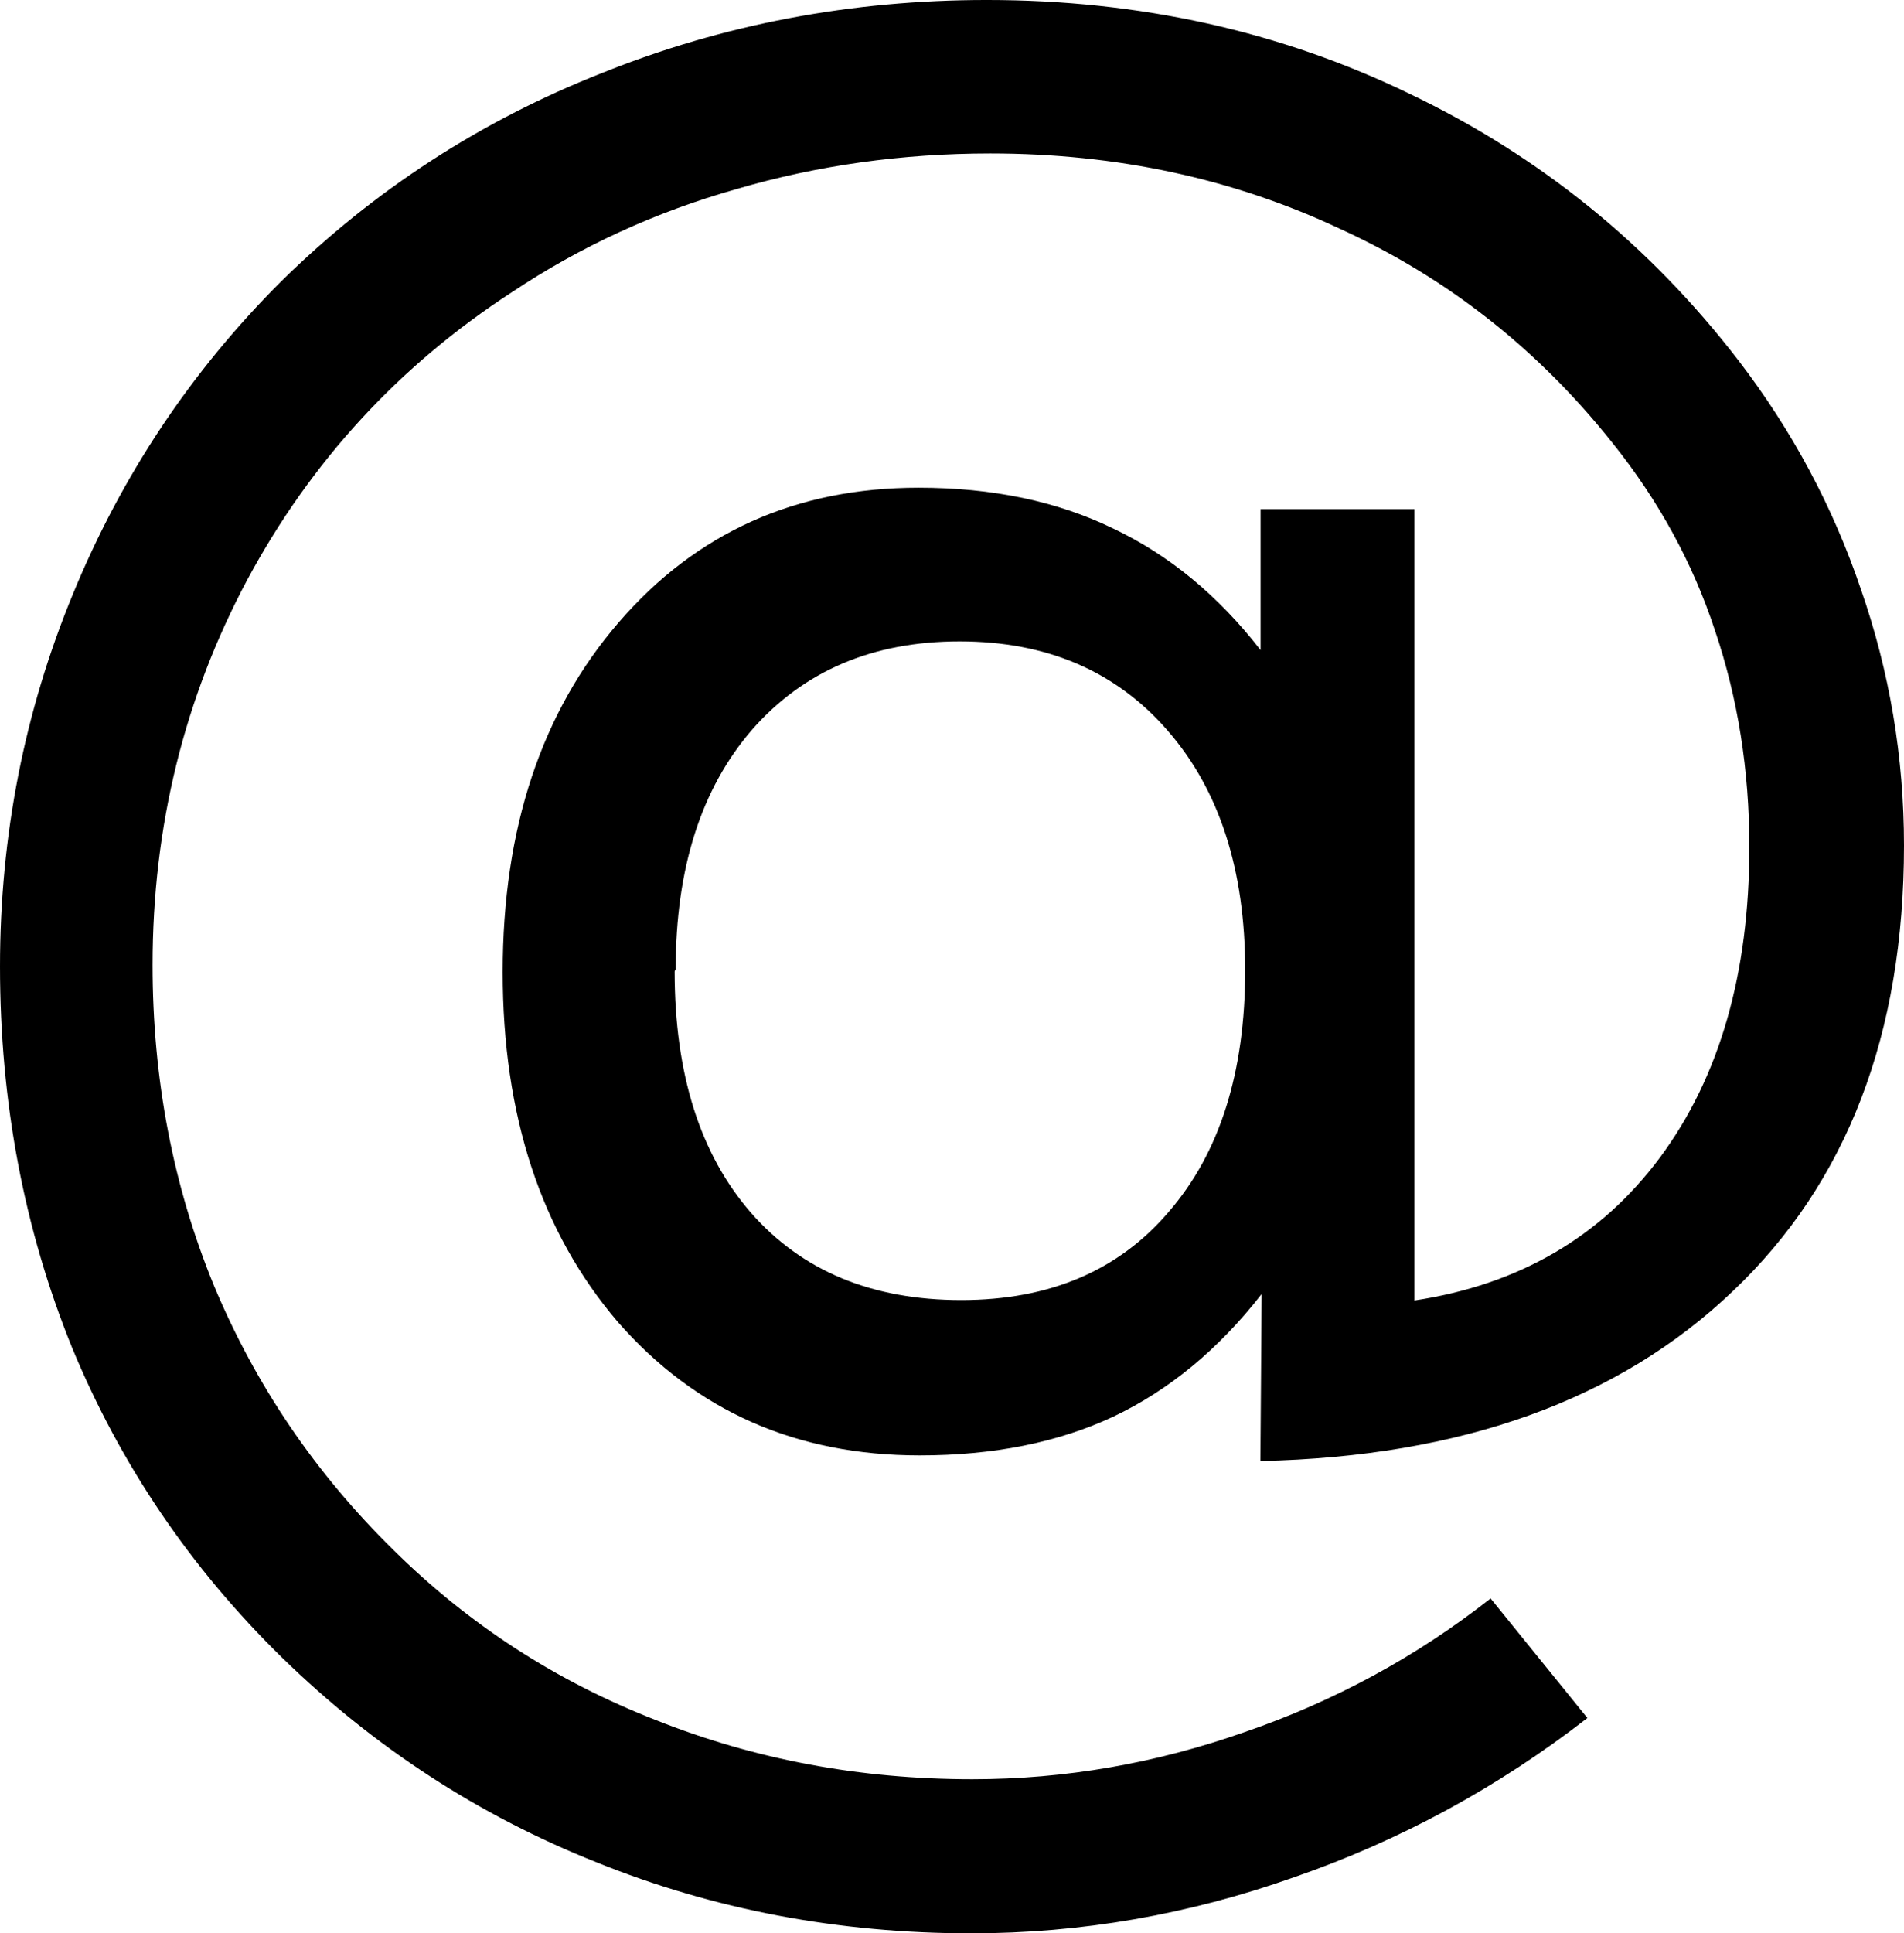<?xml version="1.0" encoding="UTF-8" standalone="no"?>
<svg
   xmlns:dc="http://purl.org/dc/elements/1.1/"
   xmlns:cc="http://creativecommons.org/ns#"
   xmlns:rdf="http://www.w3.org/1999/02/22-rdf-syntax-ns#"
   xmlns:svg="http://www.w3.org/2000/svg"
   xmlns="http://www.w3.org/2000/svg"
   xmlns:sodipodi="http://sodipodi.sourceforge.net/DTD/sodipodi-0.dtd"
   xmlns:inkscape="http://www.inkscape.org/namespaces/inkscape"
   width="9.147mm"
   height="9.284mm"
   version="1.1"
   viewBox="0 0 9.147 9.284"
   id="svg8"
   sodipodi:docname="businessCard.svg"
   inkscape:version="0.92.4 (5da689c313, 2019-01-14)">
  <defs
     id="defs12" />
  <sodipodi:namedview
     pagecolor="#ffffff"
     bordercolor="#666666"
     borderopacity="1"
     objecttolerance="10"
     gridtolerance="10"
     guidetolerance="10"
     inkscape:pageopacity="0"
     inkscape:pageshadow="2"
     inkscape:window-width="1366"
     inkscape:window-height="705"
     id="namedview10"
     showgrid="false"
     inkscape:zoom="13.862857"
     inkscape:cx="17.068346"
     inkscape:cy="20.794439"
     inkscape:window-x="-8"
     inkscape:window-y="-8"
     inkscape:window-maximized="1"
     inkscape:current-layer="svg8" />
  <g
     transform="translate(-37.359,-102.336)"
     id="g6">
    <g
       aria-label="@"
       id="g4">
      <path
         d="m 40.6,107 q 0,0.739 0.367,1.16 0.367,0.419 1.01,0.419 0.636,0 0.997,-0.424 0.367,-0.424 0.367,-1.16 0,-0.723 -0.372,-1.15 -0.372,-0.429 -1,-0.429 -0.625,0 -0.997,0.424 -0.367,0.424 -0.367,1.15 z m 2.82,1.55 q -0.31,0.398 -0.713,0.589 -0.398,0.186 -0.93,0.186 -0.889,0 -1.45,-0.641 -0.553,-0.646 -0.553,-1.68 0,-1.034 0.558,-1.68 0.558,-0.646 1.44,-0.646 0.532,0 0.935,0.196 0.403,0.191 0.708,0.584 v -0.677 h 0.739 v 3.8 q 0.754,-0.114 1.18,-0.687 0.429,-0.579 0.429,-1.49 0,-0.553 -0.165,-1.04 -0.16,-0.486 -0.491,-0.899 -0.537,-0.677 -1.31,-1.03 -0.77,-0.362 -1.68,-0.362 -0.636,0 -1.22,0.171 -0.584,0.165 -1.08,0.496 -0.811,0.527 -1.27,1.38 -0.455,0.853 -0.455,1.85 0,0.822 0.295,1.54 0.3,0.718 0.863,1.27 0.543,0.537 1.26,0.816 0.713,0.284 1.52,0.284 0.667,0 1.31,-0.227 0.646,-0.222 1.18,-0.641 l 0.465,0.574 q -0.646,0.501 -1.41,0.765 -0.76,0.269 -1.55,0.269 -0.956,0 -1.8,-0.341 -0.847,-0.336 -1.51,-0.982 -0.661,-0.646 -1.01,-1.49 -0.346,-0.853 -0.346,-1.83 0,-0.941 0.351,-1.79 0.351,-0.853 1,-1.5 0.667,-0.656 1.54,-1 0.873,-0.351 1.85,-0.351 1.1,0 2.03,0.45 0.941,0.45 1.58,1.28 0.388,0.506 0.589,1.1 0.207,0.594 0.207,1.23 0,1.36 -0.822,2.14 -0.822,0.785 -2.27,0.816 z"
         id="path2"
         inkscape:connector-curvature="0"
         style="stroke-width:0.265" />
    </g>
  </g>
</svg>
